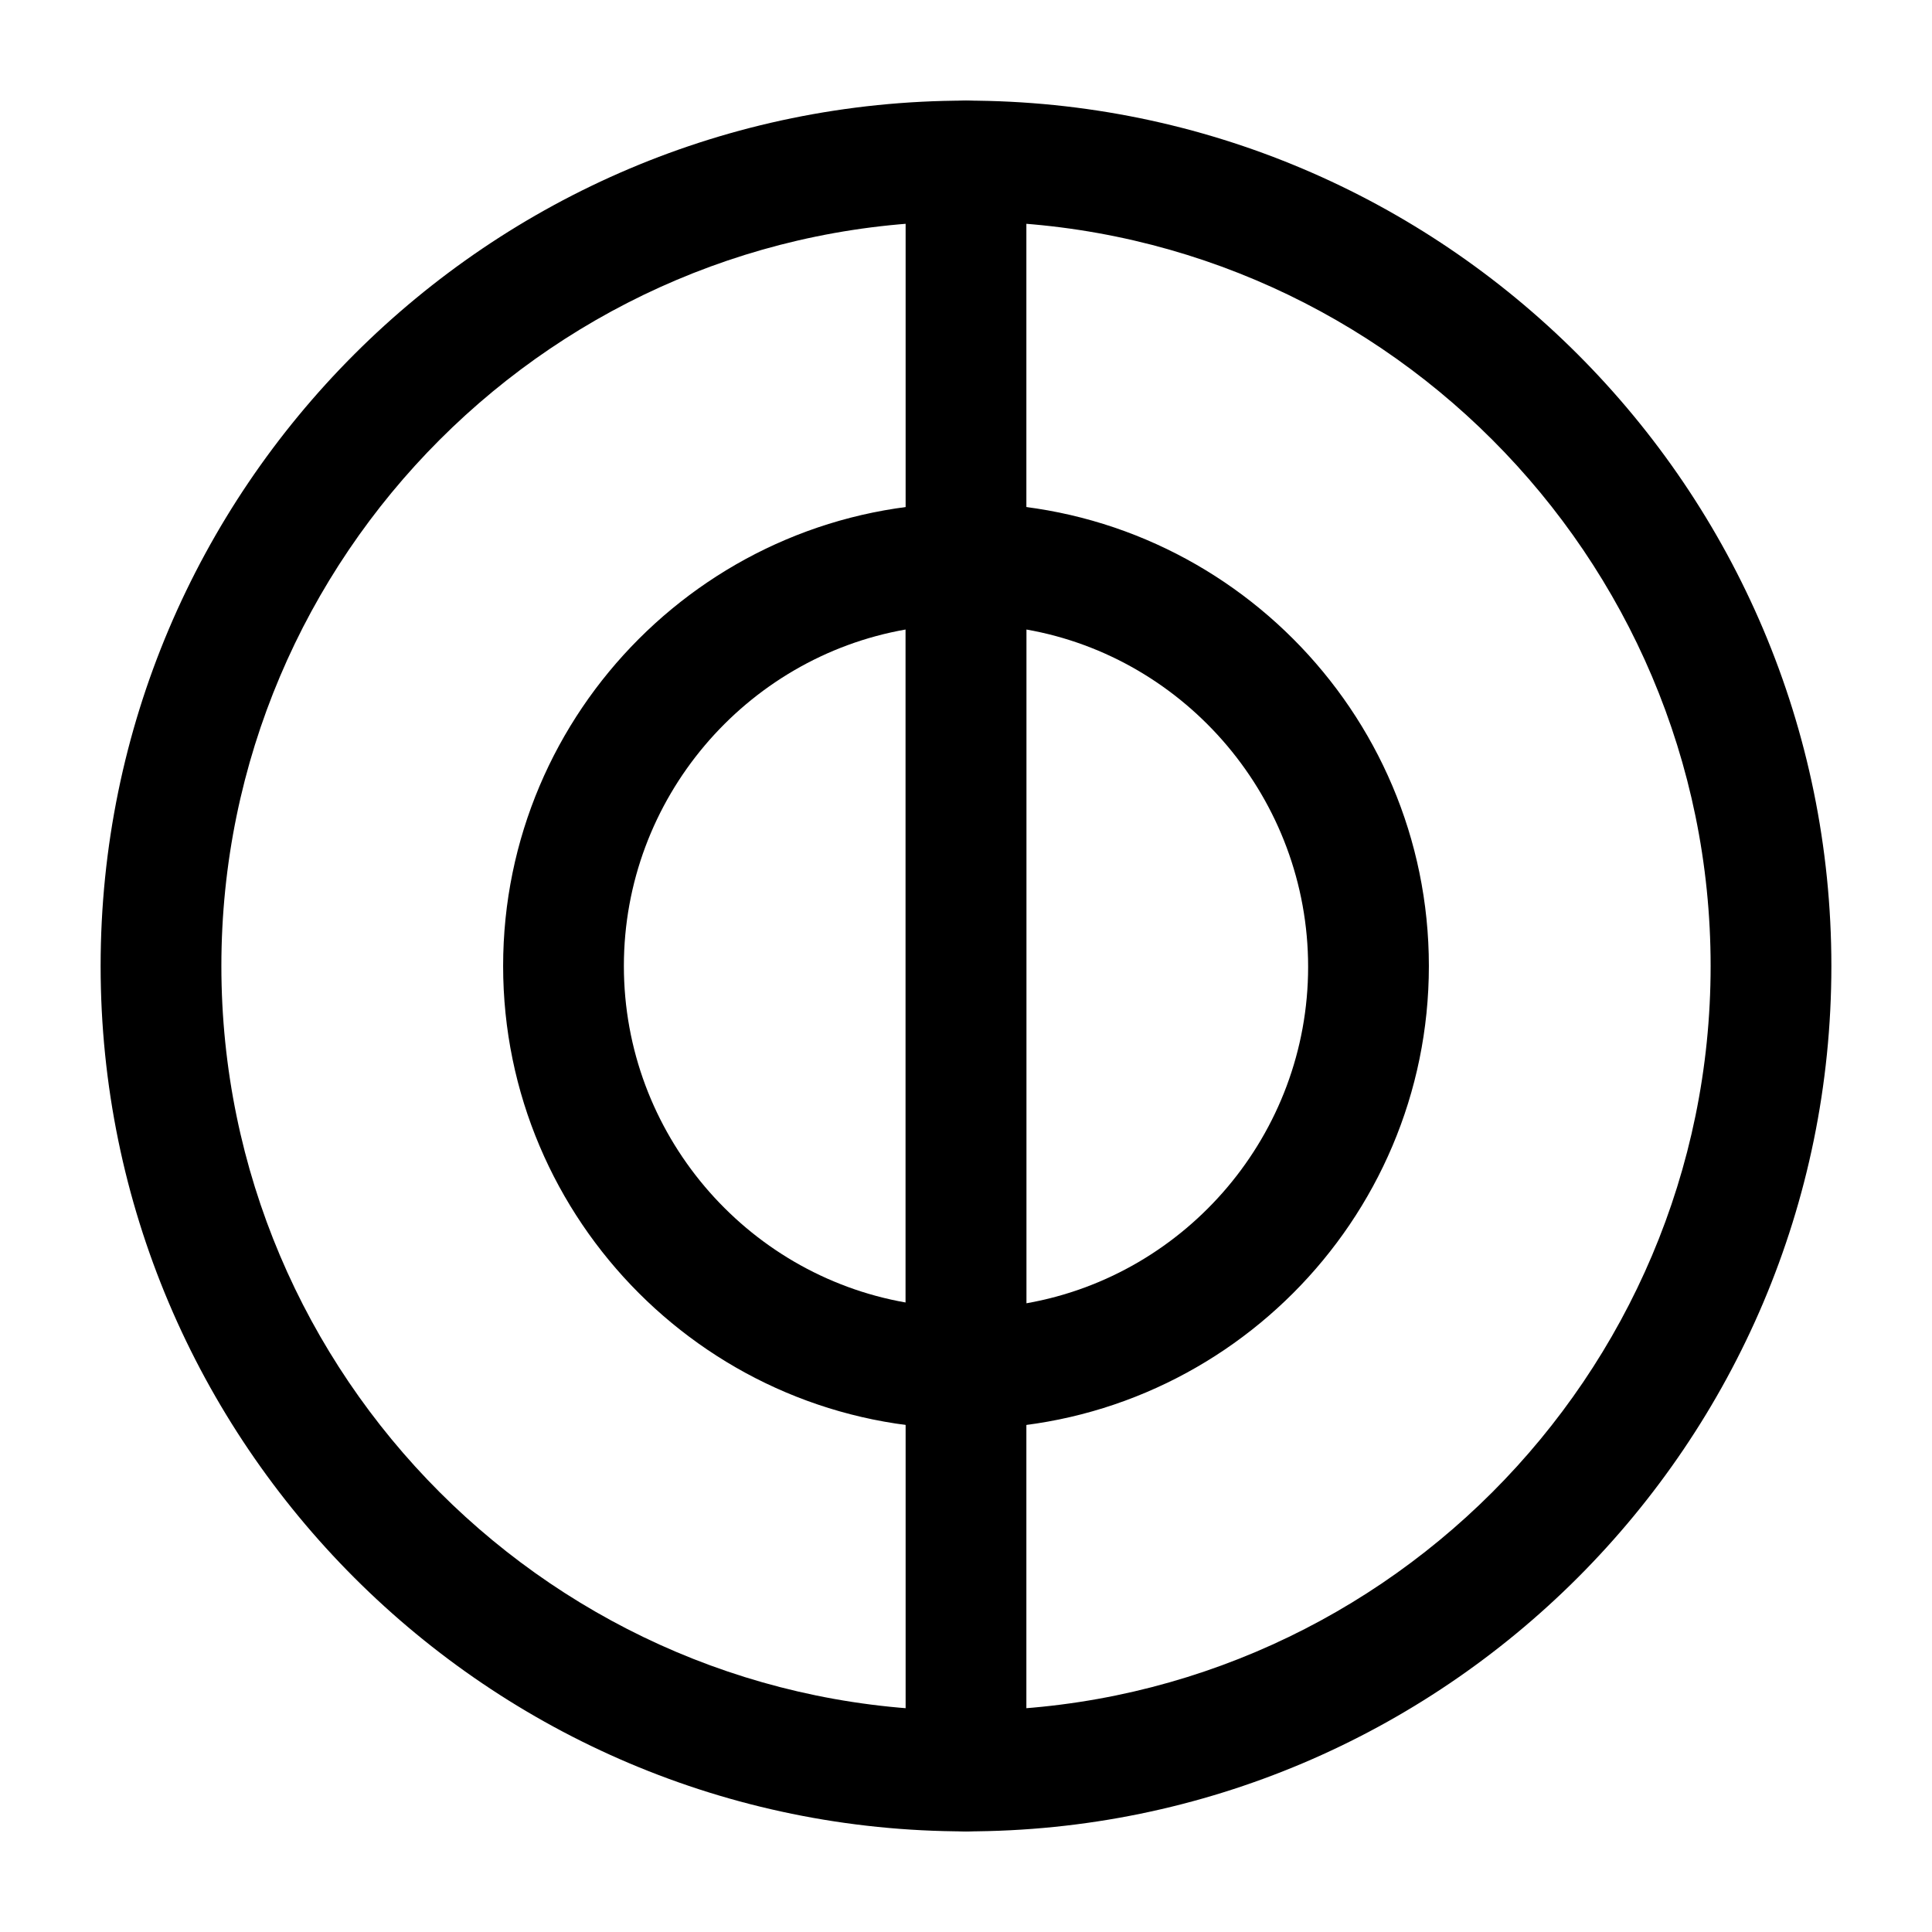 <svg viewBox="0 0 24 24" fill="none">
<path d="M12 22.75C6.07 22.75 1.25 17.93 1.25 12C1.25 6.07 6.07 1.25 12 1.25C17.93 1.25 22.75 6.07 22.75 12C22.75 17.93 17.93 22.75 12 22.75ZM12 2.75C6.9 2.75 2.75 6.9 2.75 12C2.75 17.1 6.9 21.25 12 21.25C17.1 21.25 21.25 17.1 21.25 12C21.25 6.9 17.1 2.75 12 2.75Z" fill="currentColor"></path>
<path d="M12 17.75C11.59 17.75 11.25 17.41 11.25 17V7C11.25 6.59 11.59 6.25 12 6.25C15.17 6.25 17.75 8.83 17.75 12C17.75 15.17 15.17 17.75 12 17.75ZM12.75 7.82V16.19C14.74 15.84 16.25 14.09 16.25 12.01C16.25 9.93 14.74 8.17 12.75 7.82Z" fill="currentColor"></path>
<path d="M12 17.75C8.83 17.75 6.25 15.17 6.25 12C6.25 8.83 8.83 6.25 12 6.25C12.41 6.25 12.75 6.59 12.75 7V17C12.75 17.41 12.41 17.75 12 17.75ZM11.25 7.82C9.26 8.17 7.75 9.92 7.75 12C7.75 14.08 9.26 15.83 11.25 16.18V7.82Z" fill="currentColor"></path>
<path d="M12 22.75C11.59 22.75 11.25 22.41 11.25 22V17C11.25 16.59 11.59 16.25 12 16.25C12.41 16.25 12.75 16.59 12.75 17V22C12.75 22.41 12.41 22.75 12 22.75Z" fill="currentColor"></path>
<path d="M12 7.75C11.59 7.75 11.25 7.41 11.25 7V2C11.25 1.59 11.59 1.25 12 1.25C12.41 1.25 12.75 1.59 12.75 2V7C12.75 7.41 12.41 7.75 12 7.75Z" fill="currentColor"></path>
</svg>

